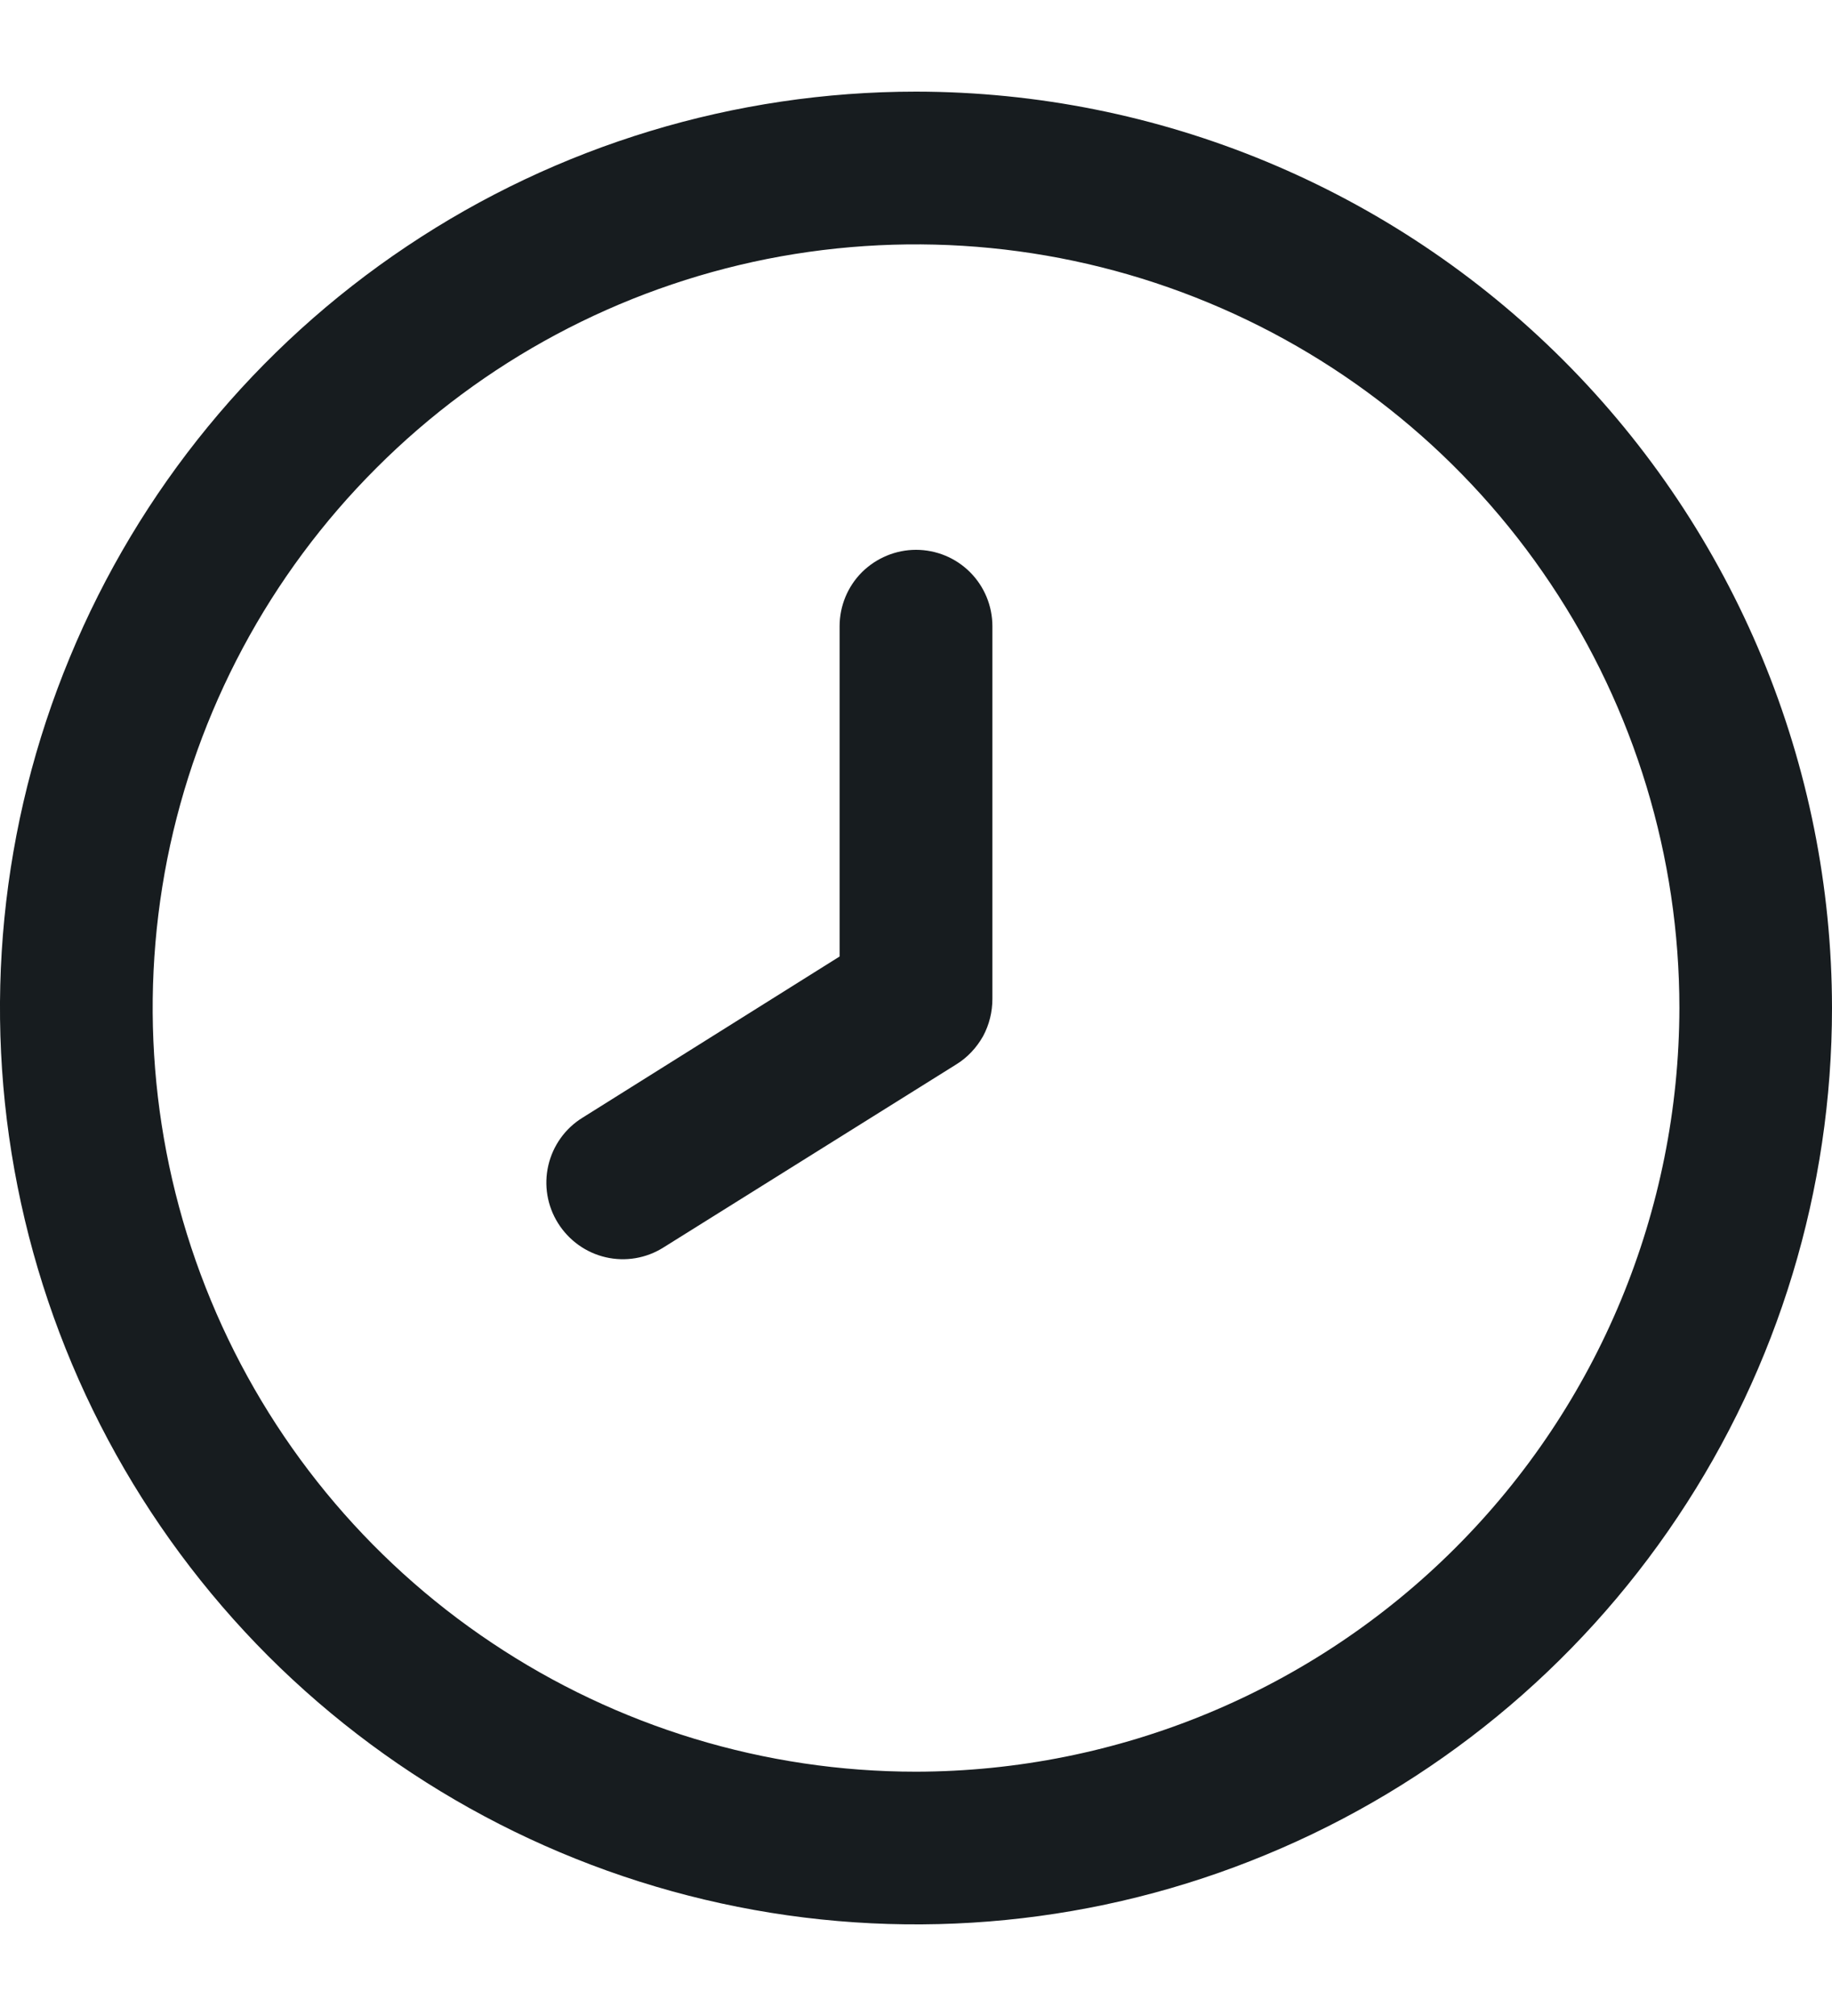<svg width="10" height="11" viewBox="0 0 10 11" fill="none" xmlns="http://www.w3.org/2000/svg">
<g clip-path="url(#clip0_2138_324)">
<path d="M5 0.5C4.011 0.5 3.044 0.793 2.222 1.343C1.4 1.892 0.759 2.673 0.381 3.587C0.002 4.5 -0.097 5.506 0.096 6.475C0.289 7.445 0.765 8.336 1.464 9.036C2.164 9.735 3.055 10.211 4.025 10.404C4.994 10.597 6 10.498 6.913 10.119C7.827 9.741 8.608 9.1 9.157 8.278C9.707 7.456 10 6.489 10 5.5C9.999 4.174 9.471 2.903 8.534 1.966C7.597 1.029 6.326 0.501 5 0.5ZM5 9.667C4.176 9.667 3.37 9.422 2.685 8.964C2 8.507 1.466 7.856 1.151 7.095C0.835 6.333 0.753 5.495 0.913 4.687C1.074 3.879 1.471 3.136 2.054 2.554C2.636 1.971 3.379 1.574 4.187 1.413C4.995 1.253 5.833 1.335 6.595 1.651C7.356 1.966 8.007 2.5 8.464 3.185C8.922 3.87 9.167 4.676 9.167 5.5C9.165 6.605 8.726 7.664 7.945 8.445C7.164 9.226 6.105 9.665 5 9.667Z" fill="#171C1F"/>
<path d="M5 3C4.89 3 4.784 3.044 4.705 3.122C4.627 3.2 4.583 3.306 4.583 3.417V5.219L3.179 6.099C3.085 6.157 3.018 6.251 2.993 6.359C2.968 6.467 2.987 6.58 3.046 6.674C3.105 6.768 3.198 6.835 3.306 6.86C3.414 6.885 3.527 6.866 3.621 6.807L5.221 5.807C5.282 5.769 5.331 5.716 5.366 5.654C5.4 5.591 5.417 5.521 5.417 5.45V3.417C5.417 3.306 5.373 3.2 5.295 3.122C5.217 3.044 5.111 3 5 3Z" fill="#171C1F"/>
</g>
<defs>
<clipPath id="clip0_2138_324">
<rect width="10" height="10" fill="white" transform="translate(0 0.5)"/>
</clipPath>
</defs>
</svg>
